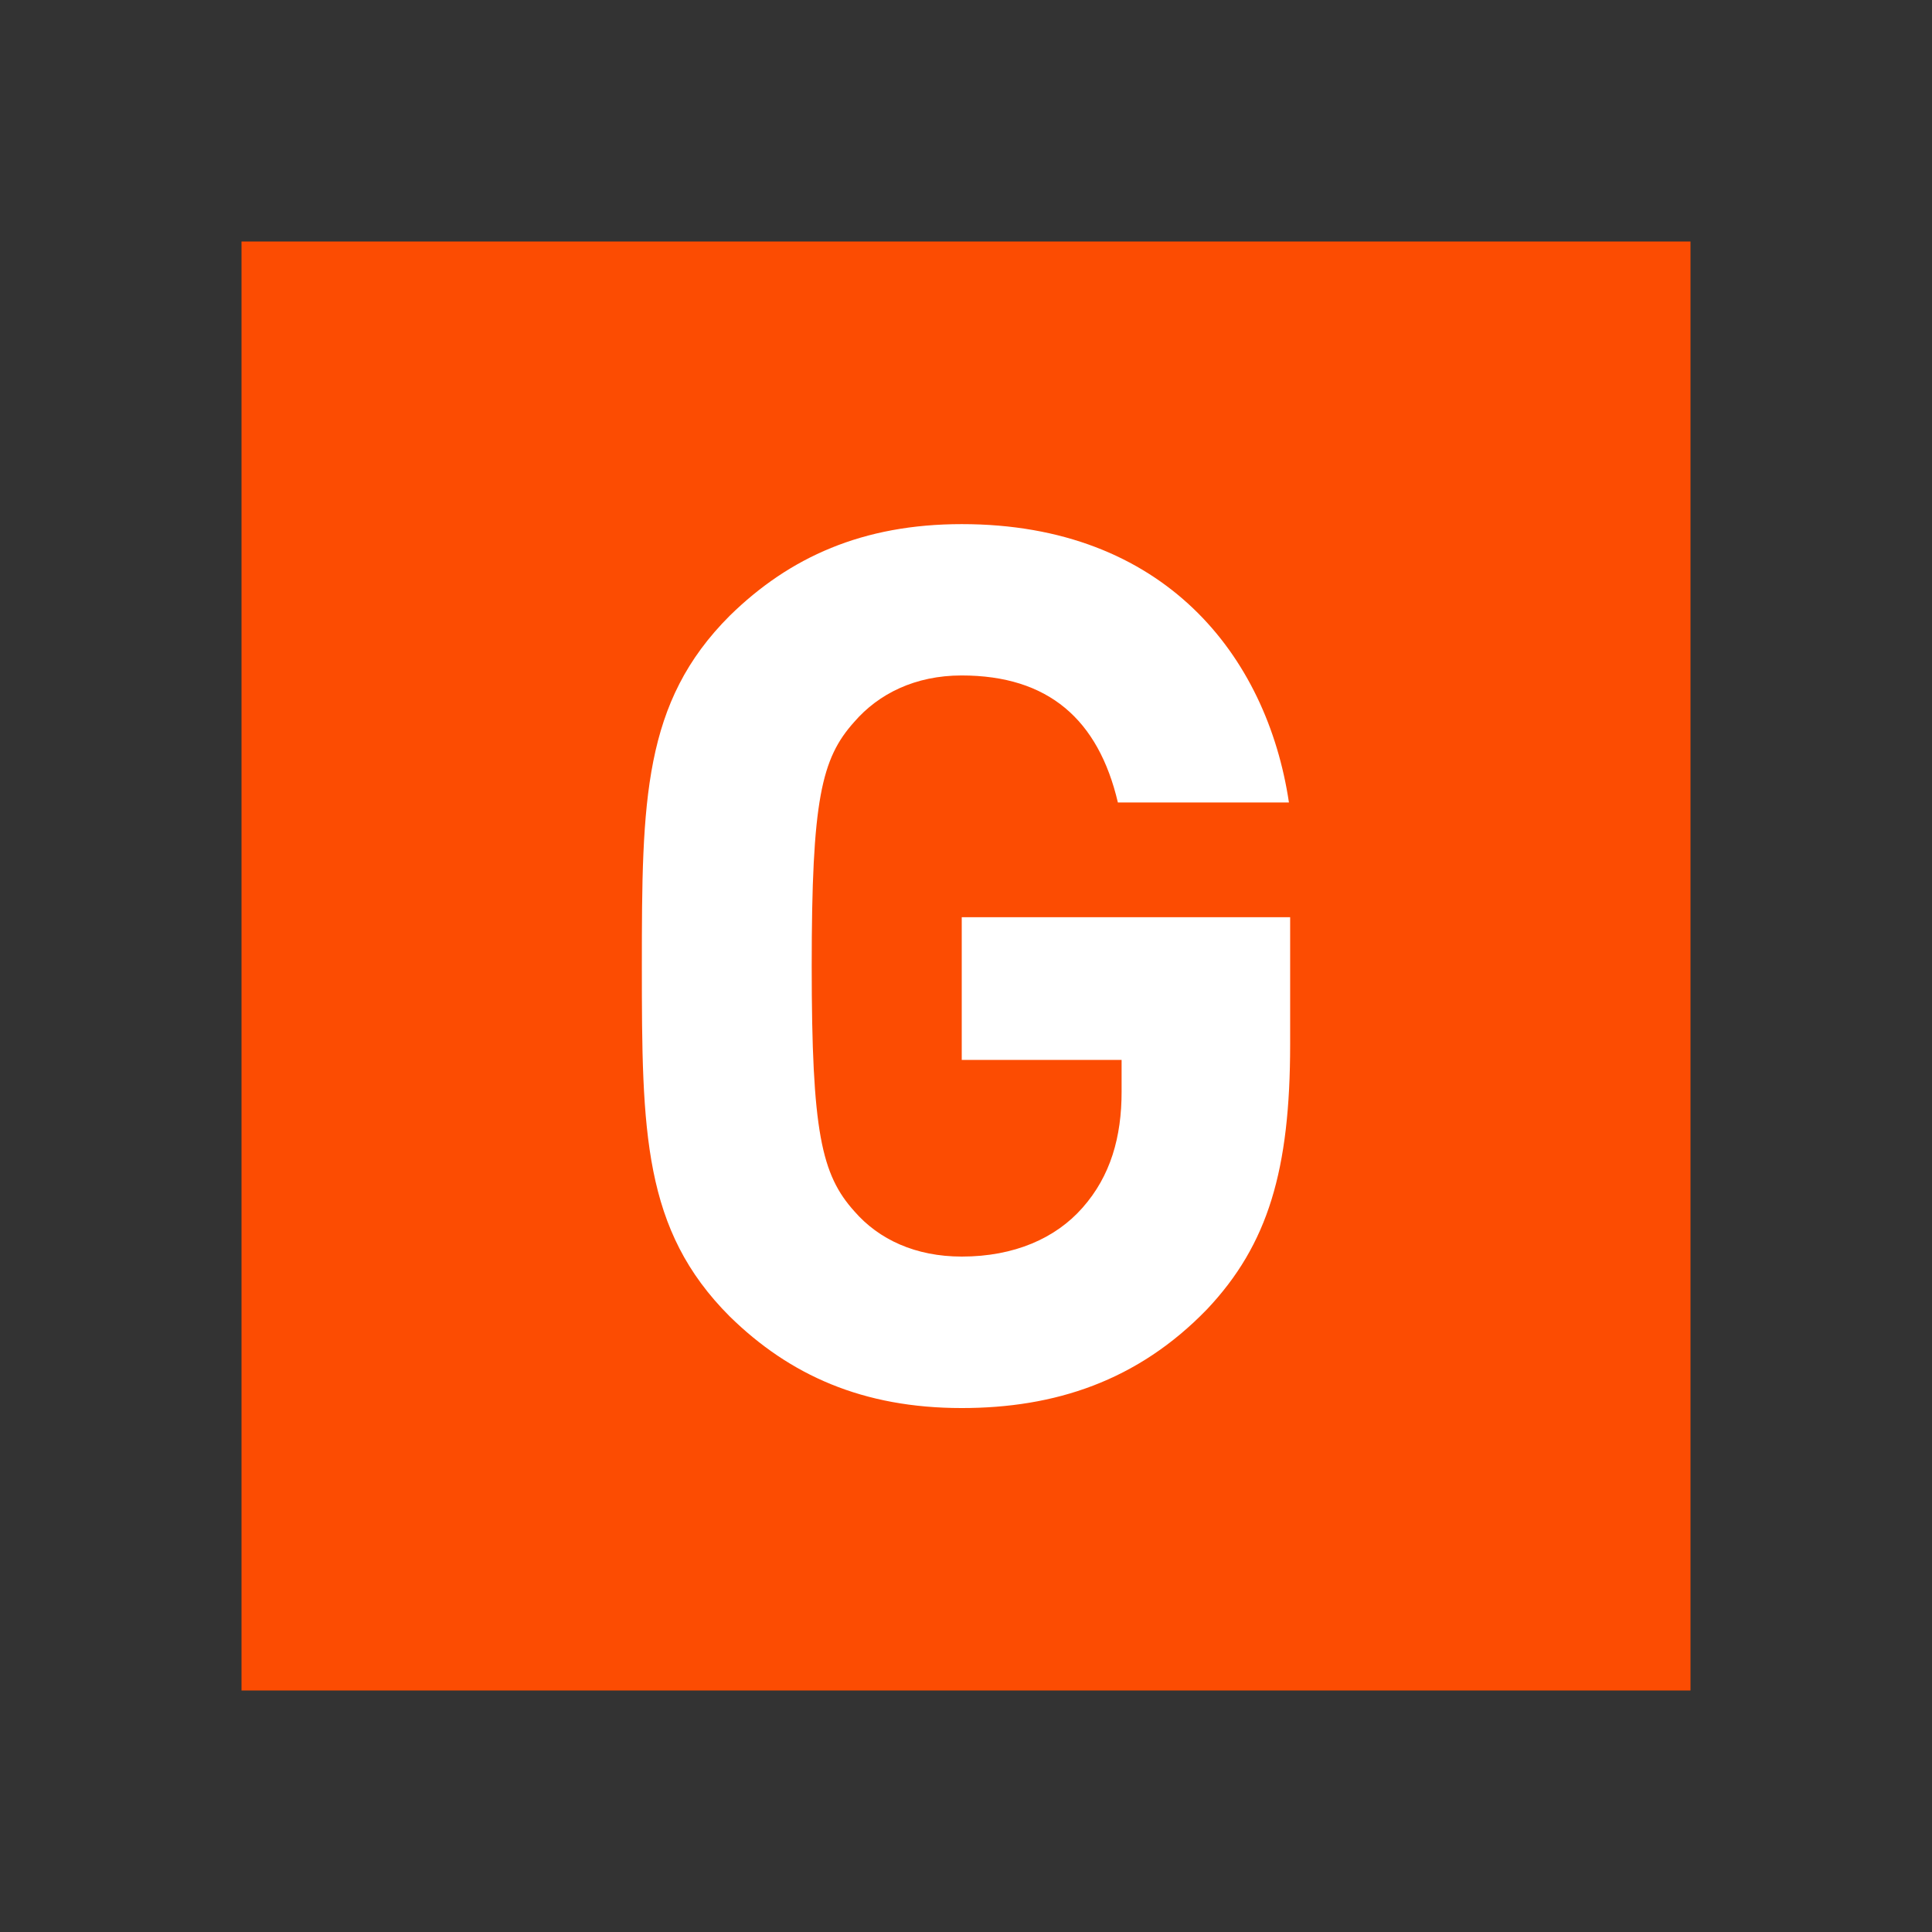 <svg xmlns="http://www.w3.org/2000/svg" viewBox="0 0 576 576"><rect x="0" y="0" width="576" height="576" fill="#333333" stroke="none"/><defs><style>.cls-1{fill:none;}.cls-2{fill:#fc4c02;}.cls-3{fill:#fff;}</style></defs><title>Asset 17CS</title><g id="Layer_2" data-name="Layer 2"><g id="art"><rect class="cls-1" width="576" height="576"/><rect class="cls-2" x="72" y="72" width="432" height="432"/><path class="cls-3" d="M384.28,239.24h-51c-5.82-24.75-20.75-37.86-46.59-37.86-13.83,0-24.75,5.46-32,13.84C244.87,226.14,242,238.51,242,288s2.91,62.24,12.74,73.16c7.28,8.37,18.2,13.47,32,13.47,15.65,0,28-5.46,36-14.56,8.38-9.47,11.65-21.11,11.65-34.58V316H286.73V273.46h97.91v37.85c0,37.49-6.55,59.7-24.75,79-20.75,21.48-45.5,29.48-73.16,29.48-29.49,0-51.33-9.82-69.16-27.3-25.85-25.84-26.21-55-26.21-104.46s.36-78.63,26.21-104.47c17.83-17.47,39.67-27.3,69.16-27.3C347.15,156.25,377.73,195.56,384.28,239.24Z"/></g></g></svg>